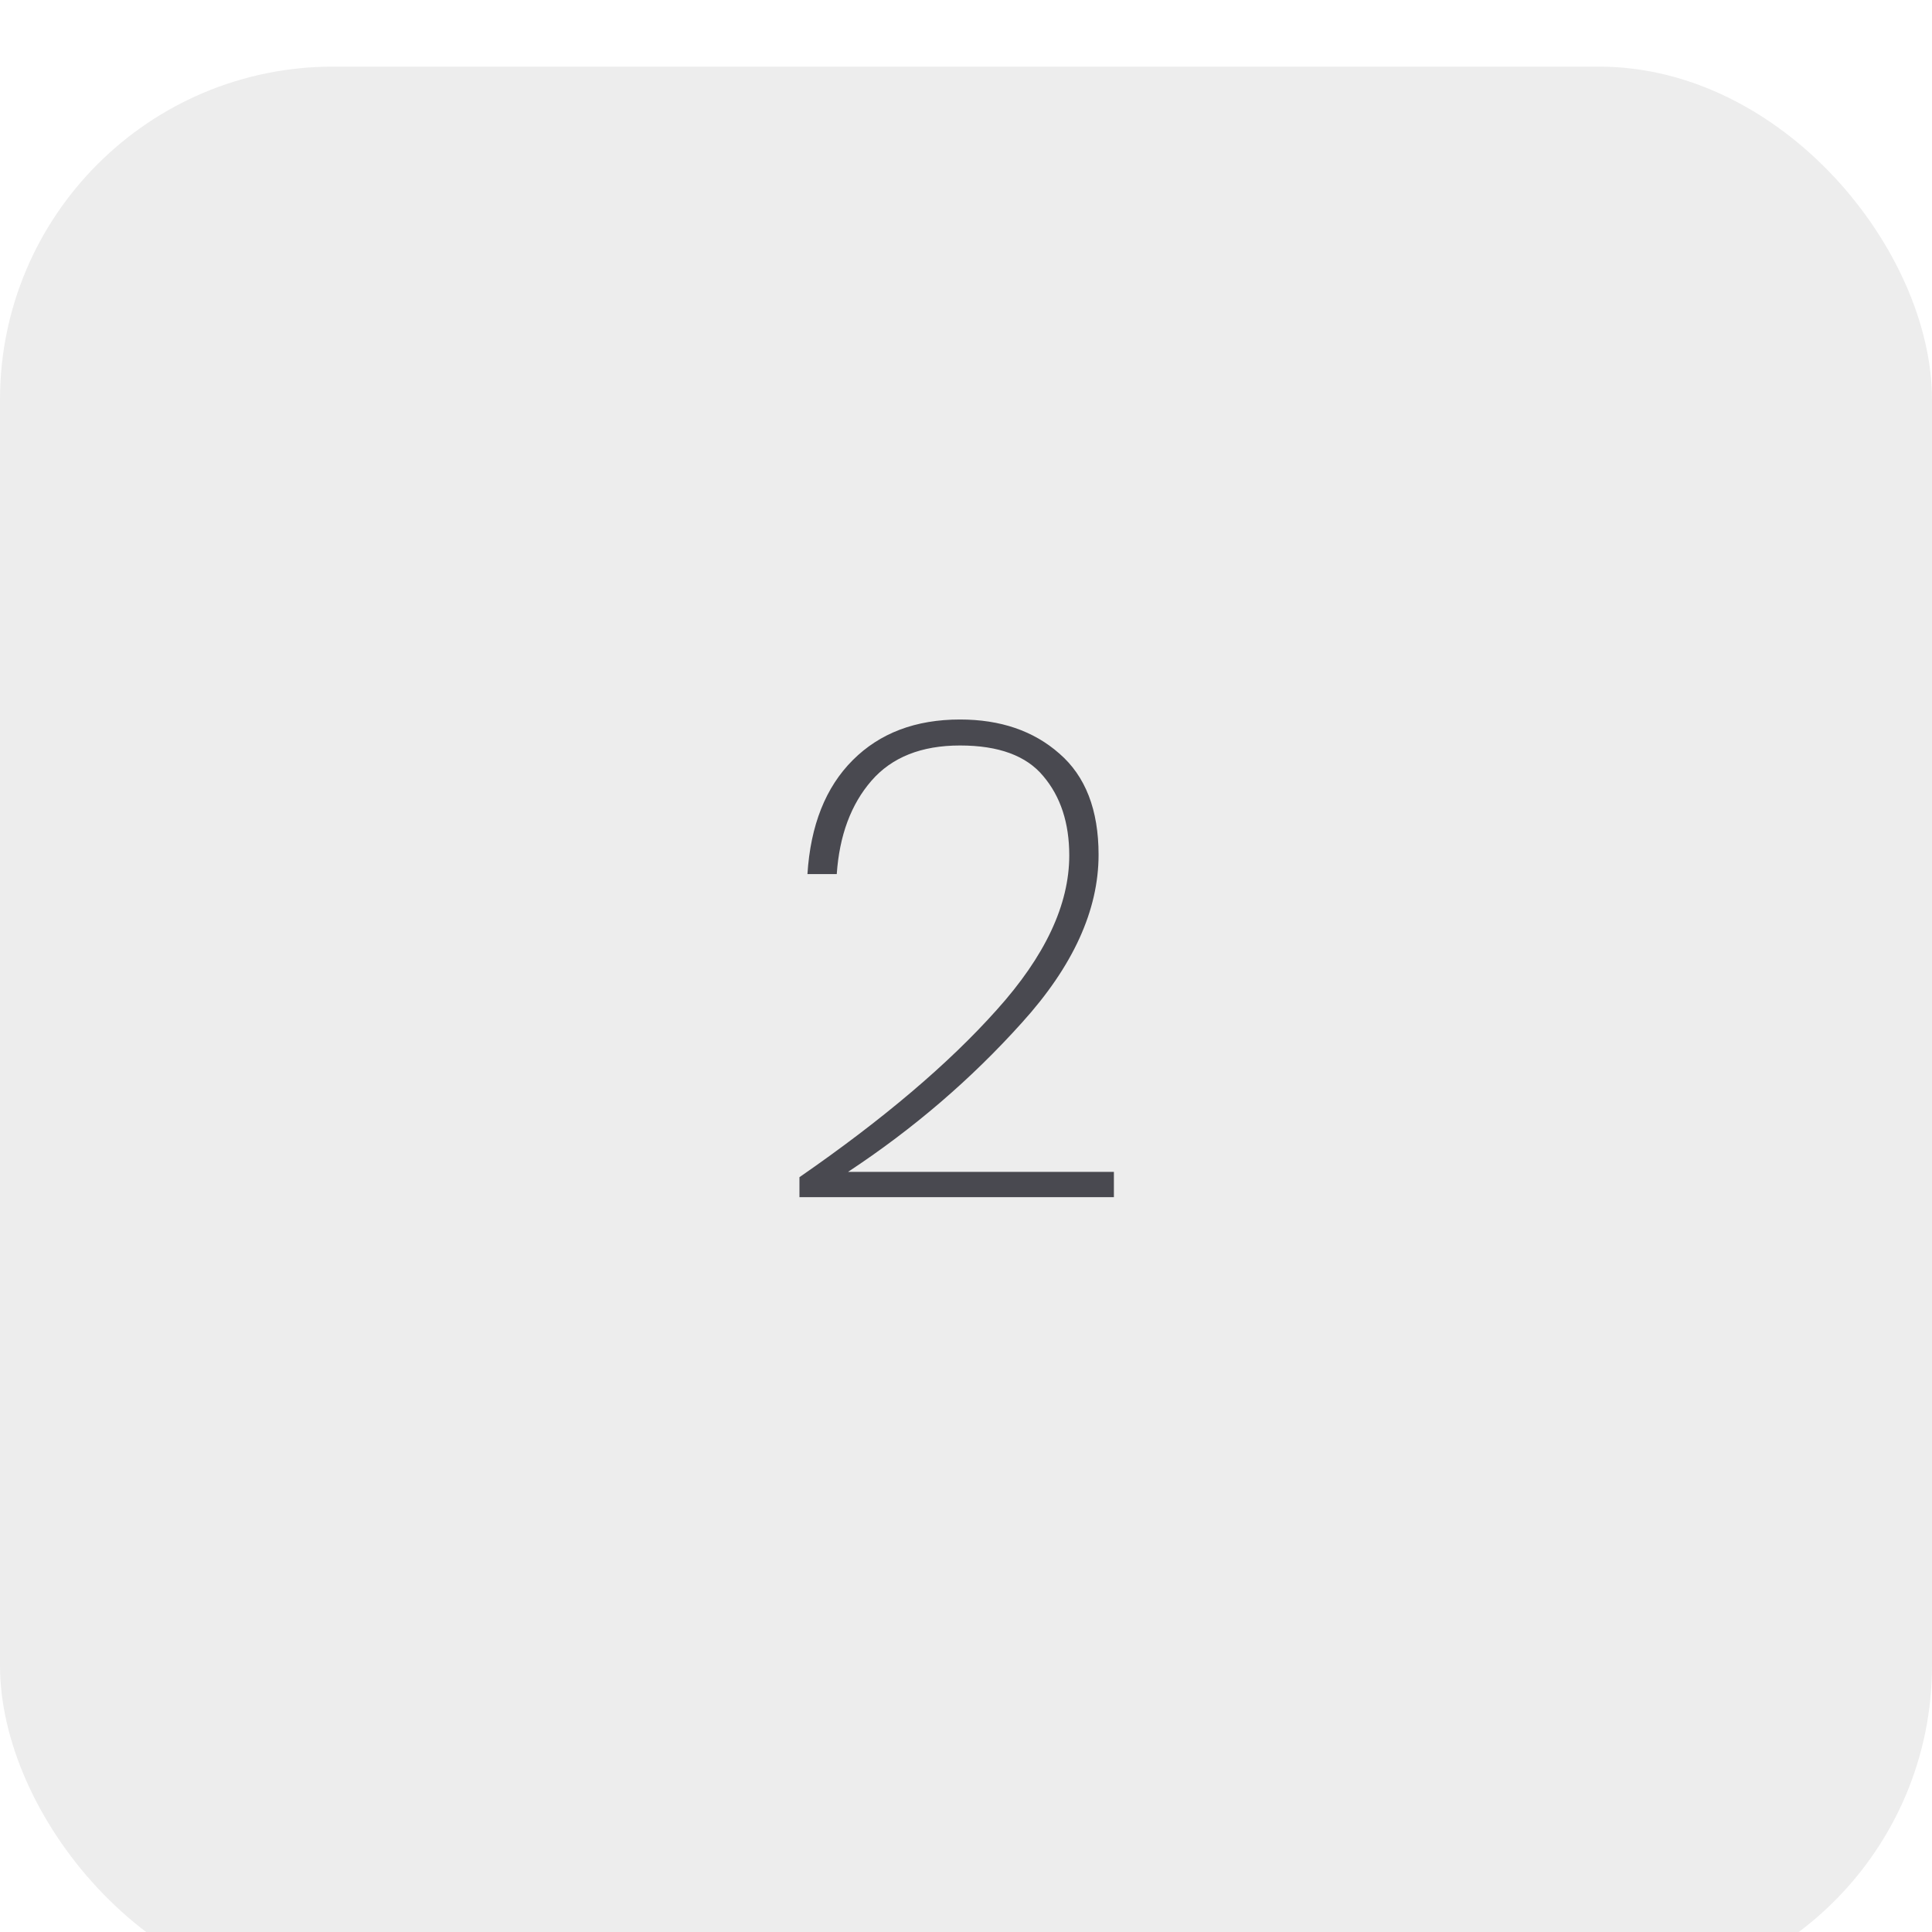 <svg width="58" height="58" viewBox="0 0 58 58" fill="none" xmlns="http://www.w3.org/2000/svg">
<g filter="url(#filter0_i_2_184)">
<rect width="58" height="58" rx="10" fill="#EDEDED"/>
</g>
<path d="M24 35.34C26.507 33.607 28.48 31.933 29.92 30.32C31.373 28.707 32.1 27.16 32.1 25.68C32.1 24.707 31.84 23.913 31.32 23.3C30.813 22.687 29.98 22.38 28.82 22.38C27.66 22.38 26.773 22.733 26.16 23.44C25.547 24.147 25.2 25.08 25.12 26.24H24.24C24.333 24.773 24.787 23.633 25.6 22.82C26.413 22.007 27.487 21.6 28.82 21.6C30.033 21.6 31.027 21.94 31.8 22.62C32.587 23.3 32.98 24.313 32.98 25.66C32.98 27.327 32.213 29.007 30.68 30.7C29.16 32.393 27.42 33.887 25.46 35.18H33.44V35.94H24V35.34Z" fill="#494950"/>
<defs>
<filter id="filter0_i_2_184" x="0" y="0" width="58" height="60" filterUnits="userSpaceOnUse" color-interpolation-filters="sRGB">
<feFlood flood-opacity="0" result="BackgroundImageFix"/>
<feBlend mode="normal" in="SourceGraphic" in2="BackgroundImageFix" result="shape"/>
<feColorMatrix in="SourceAlpha" type="matrix" values="0 0 0 0 0 0 0 0 0 0 0 0 0 0 0 0 0 0 127 0" result="hardAlpha"/>
<feOffset dy="2"/>
<feGaussianBlur stdDeviation="3"/>
<feComposite in2="hardAlpha" operator="arithmetic" k2="-1" k3="1"/>
<feColorMatrix type="matrix" values="0 0 0 0 1 0 0 0 0 1 0 0 0 0 1 0 0 0 0.2 0"/>
<feBlend mode="normal" in2="shape" result="effect1_innerShadow_2_184"/>
</filter>
</defs>
</svg>
